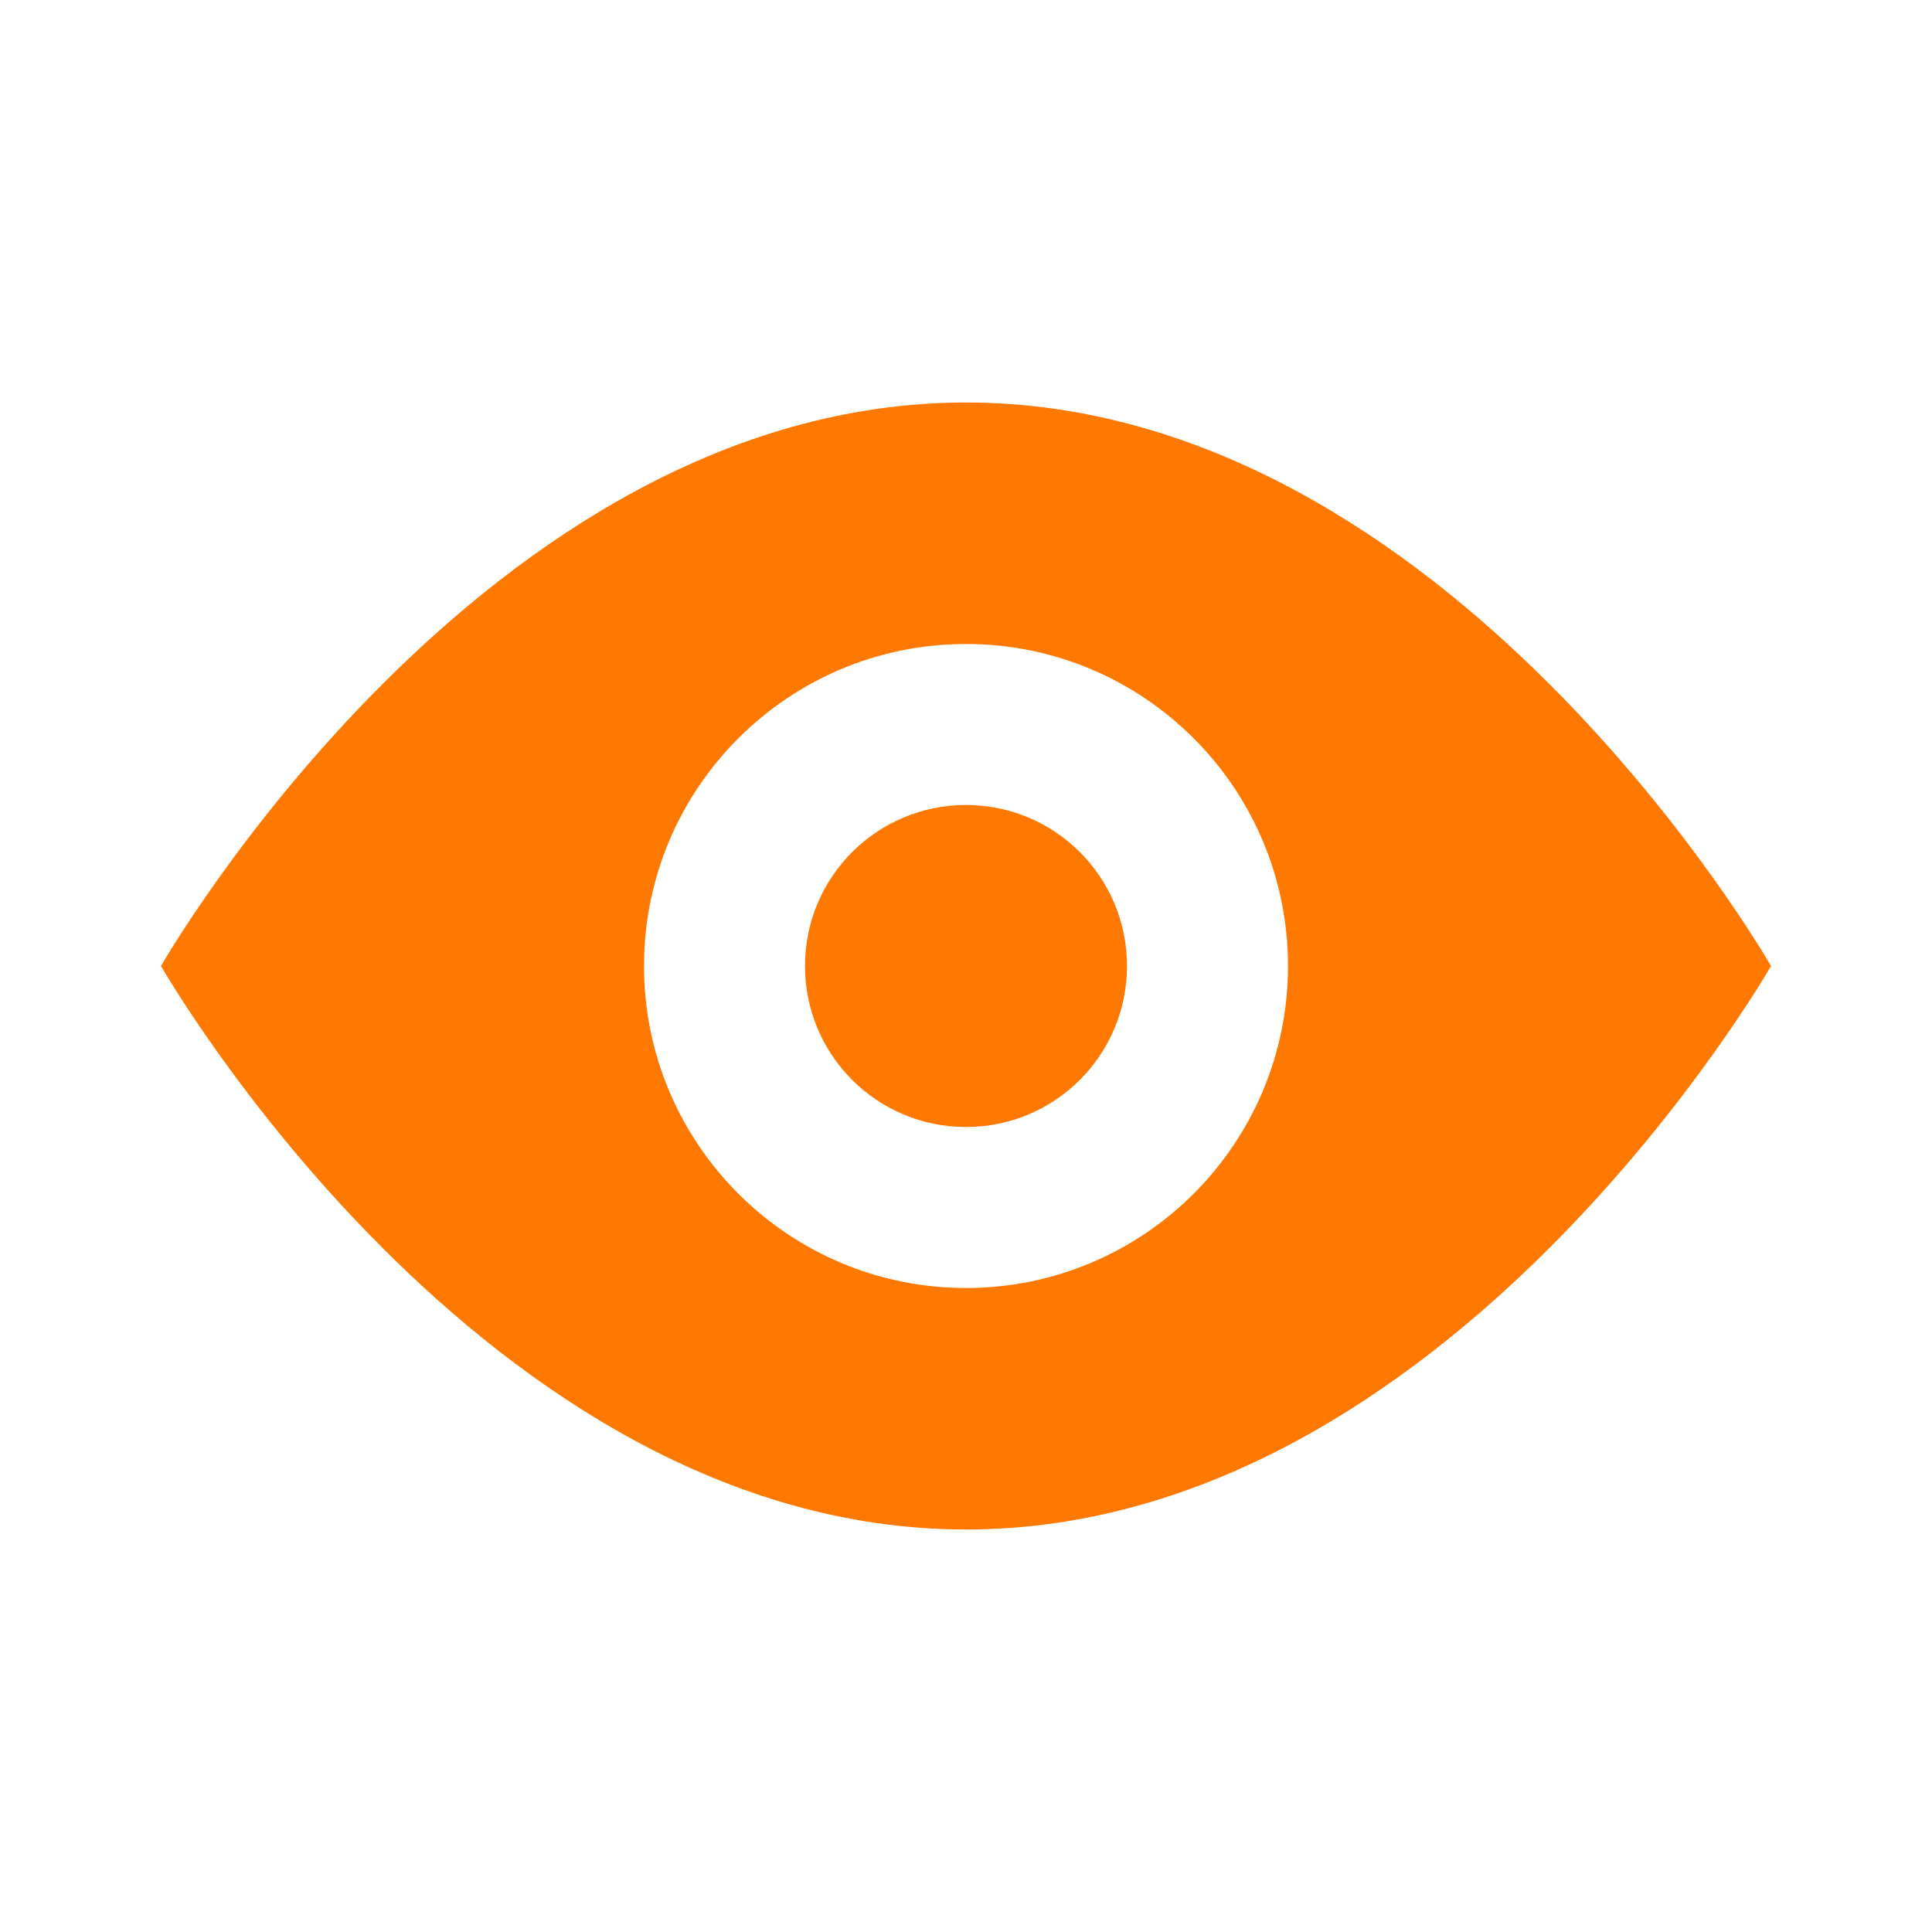 <!-- Uploaded to: SVG Repo, www.svgrepo.com, Transformed by: SVG Repo Mixer Tools -->
<svg xmlns="http://www.w3.org/2000/svg" xmlns:xlink="http://www.w3.org/1999/xlink" width="48" height="48" viewBox="0 0 48 48">
<path fill-rule="nonzero" fill="rgb(100%, 47.059%, 0%)" fill-opacity="1" d="M 28 24 C 28 26.211 26.211 28 24 28 C 21.789 28 20 26.211 20 24 C 20 21.789 21.789 20 24 20 C 26.211 20 28 21.789 28 24 Z M 28 24 "/>
<path fill-rule="nonzero" fill="rgb(100%, 47.059%, 0%)" fill-opacity="1" d="M 24 38 C 36 38 44 24 44 24 C 44 24 36 10 24 10 C 12 10 4 24 4 24 C 4 24 12 38 24 38 Z M 24 16 C 28.418 16 32 19.582 32 24 C 32 28.418 28.418 32 24 32 C 19.582 32 16 28.418 16 24 C 16 19.582 19.582 16 24 16 Z M 24 16 "/>
</svg>
